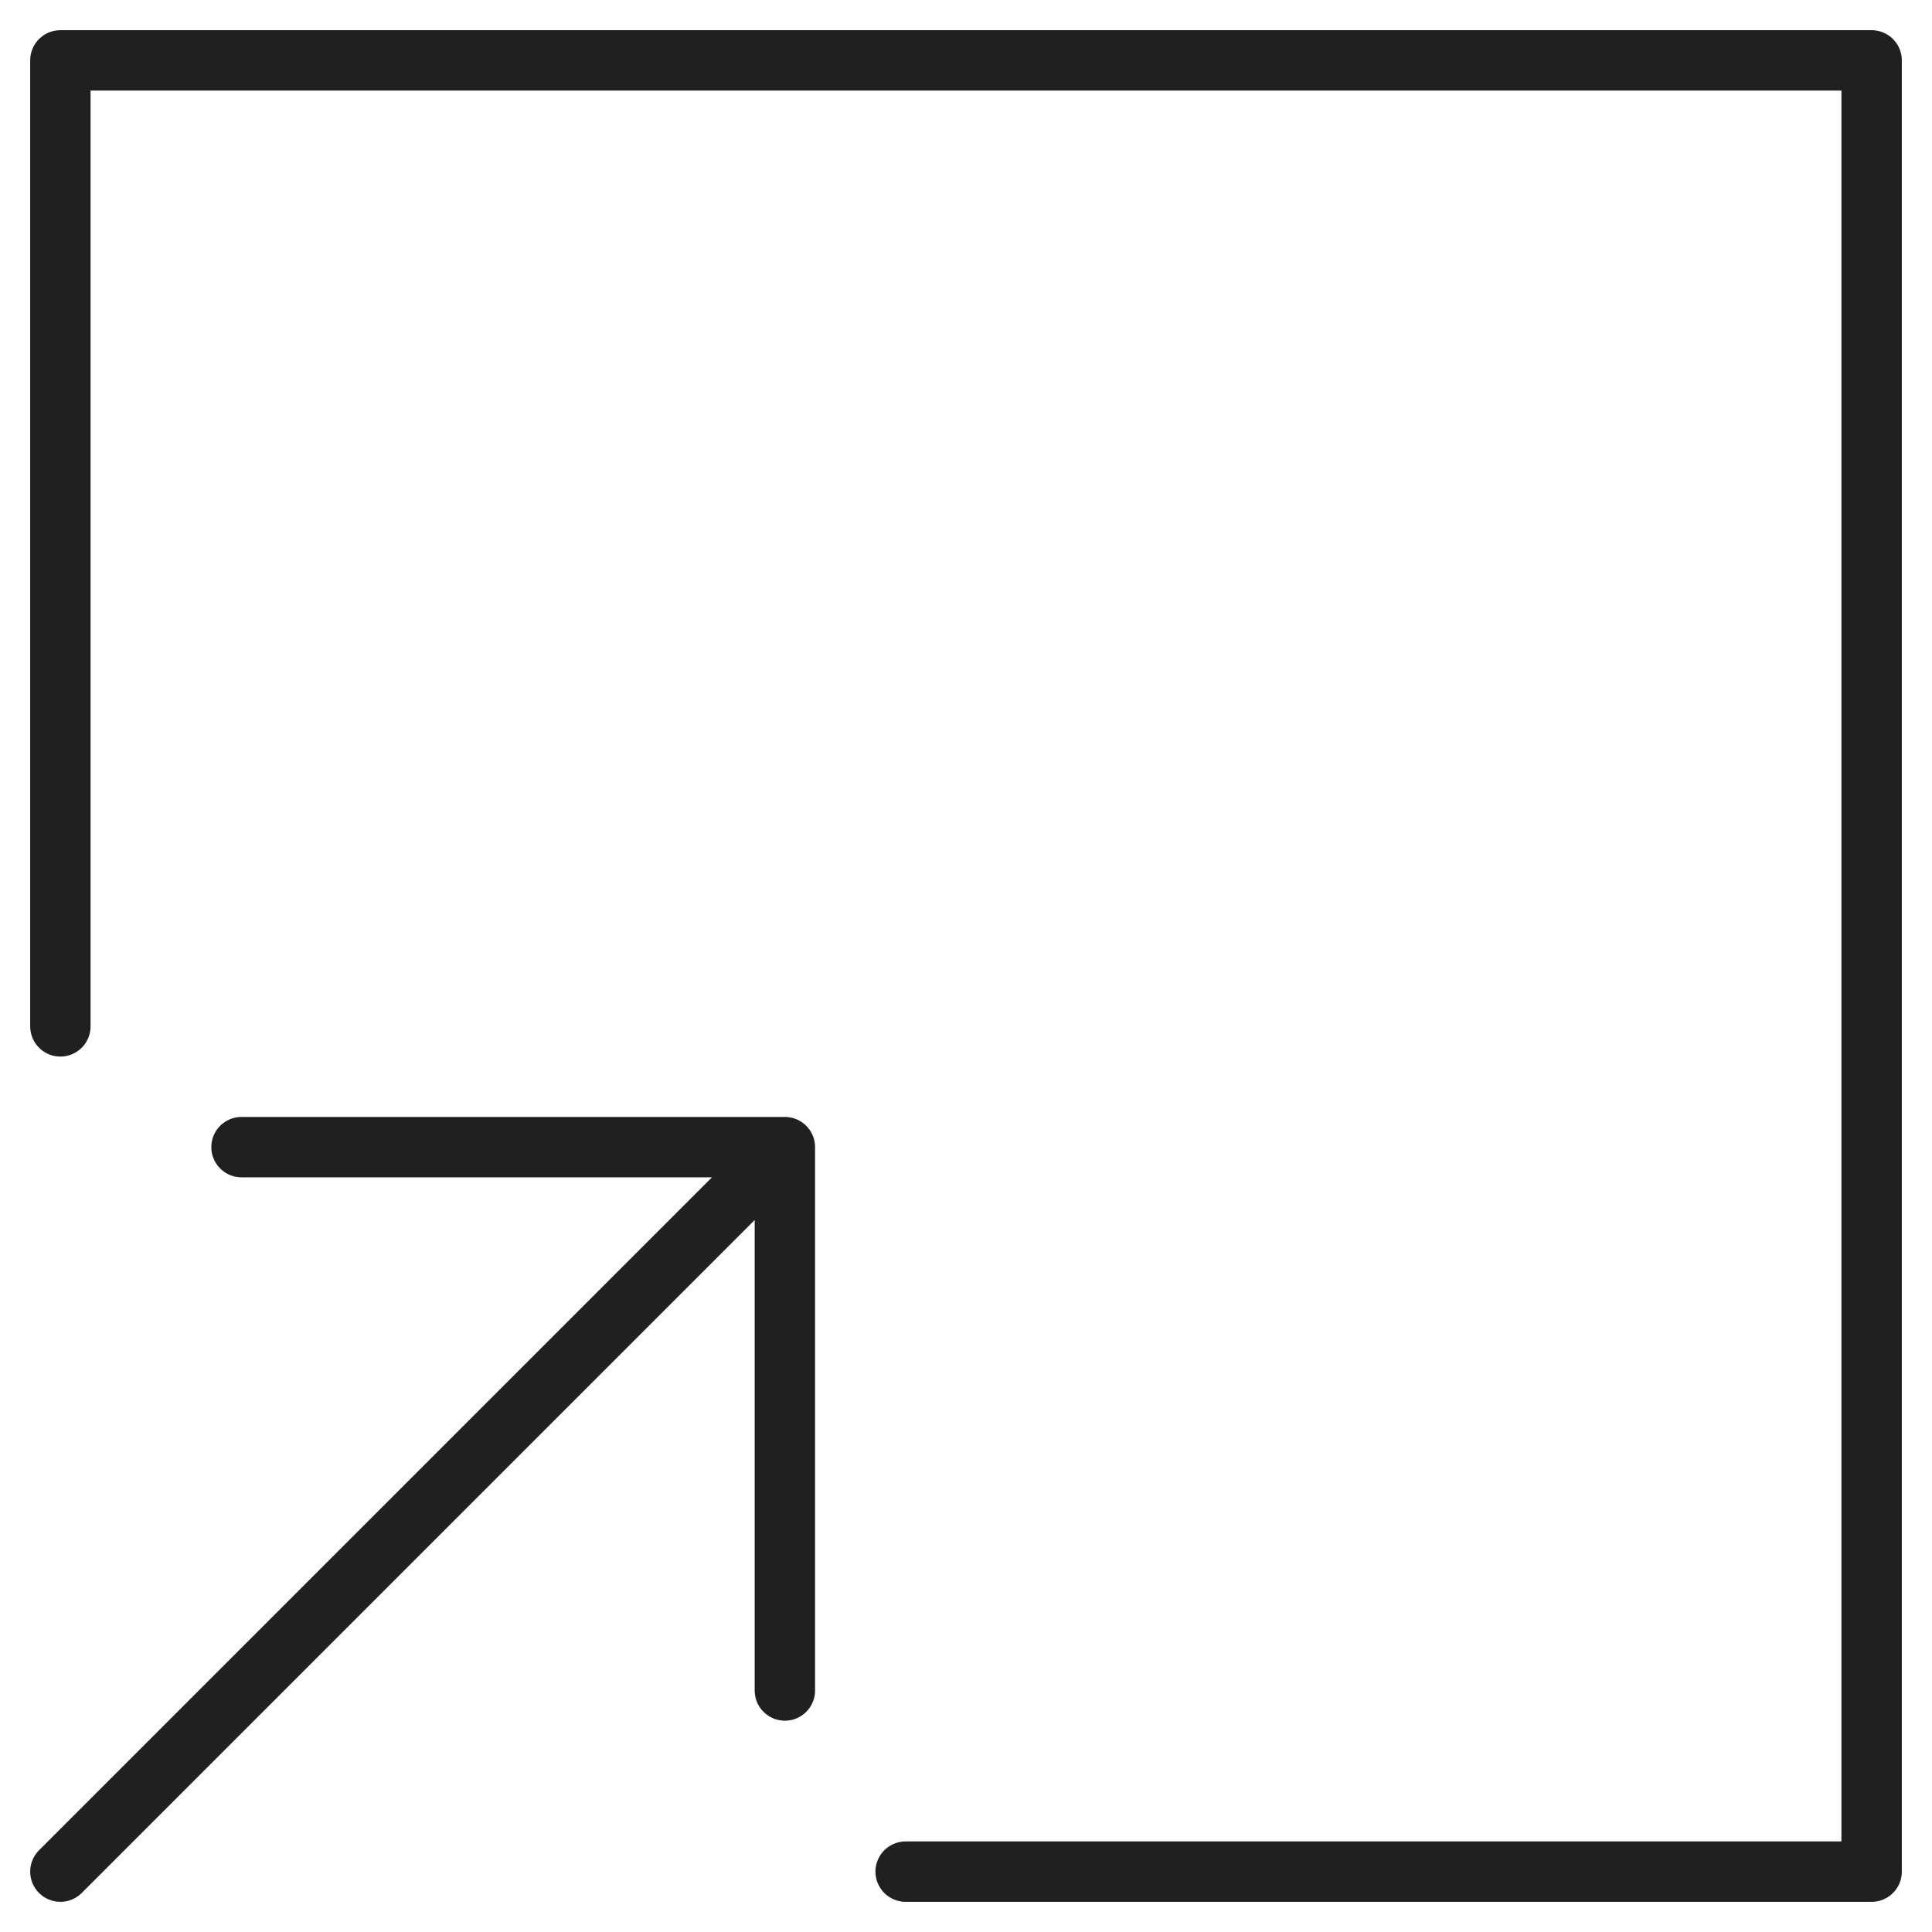 <!DOCTYPE svg>
<svg
  xmlns="http://www.w3.org/2000/svg"
  height="64"
  width="64"
  preserveaspectratio="none"
  aria-labelledby="title"
  aria-describedby="desc"
  role="img"
  xmlns:xlink="http://www.w3.org/1999/xlink"
>
  <title>External Link</title>
  <desc>A line styled icon from Orion Icon Library.</desc>
  <path
    data-name="layer2"
    fill="none"
    stroke="#202020"
    stroke-miterlimit="10"
    stroke-width="2"
    d="M30 62h32V2H2v32"
    stroke-linejoin="round"
    stroke-linecap="round"
  ></path>
  <path
    data-name="layer1"
    fill="none"
    stroke="#202020"
    stroke-miterlimit="10"
    stroke-width="2"
    d="M26 56V38H8m18 0L2 62"
    stroke-linejoin="round"
    stroke-linecap="round"
  ></path>
</svg>
